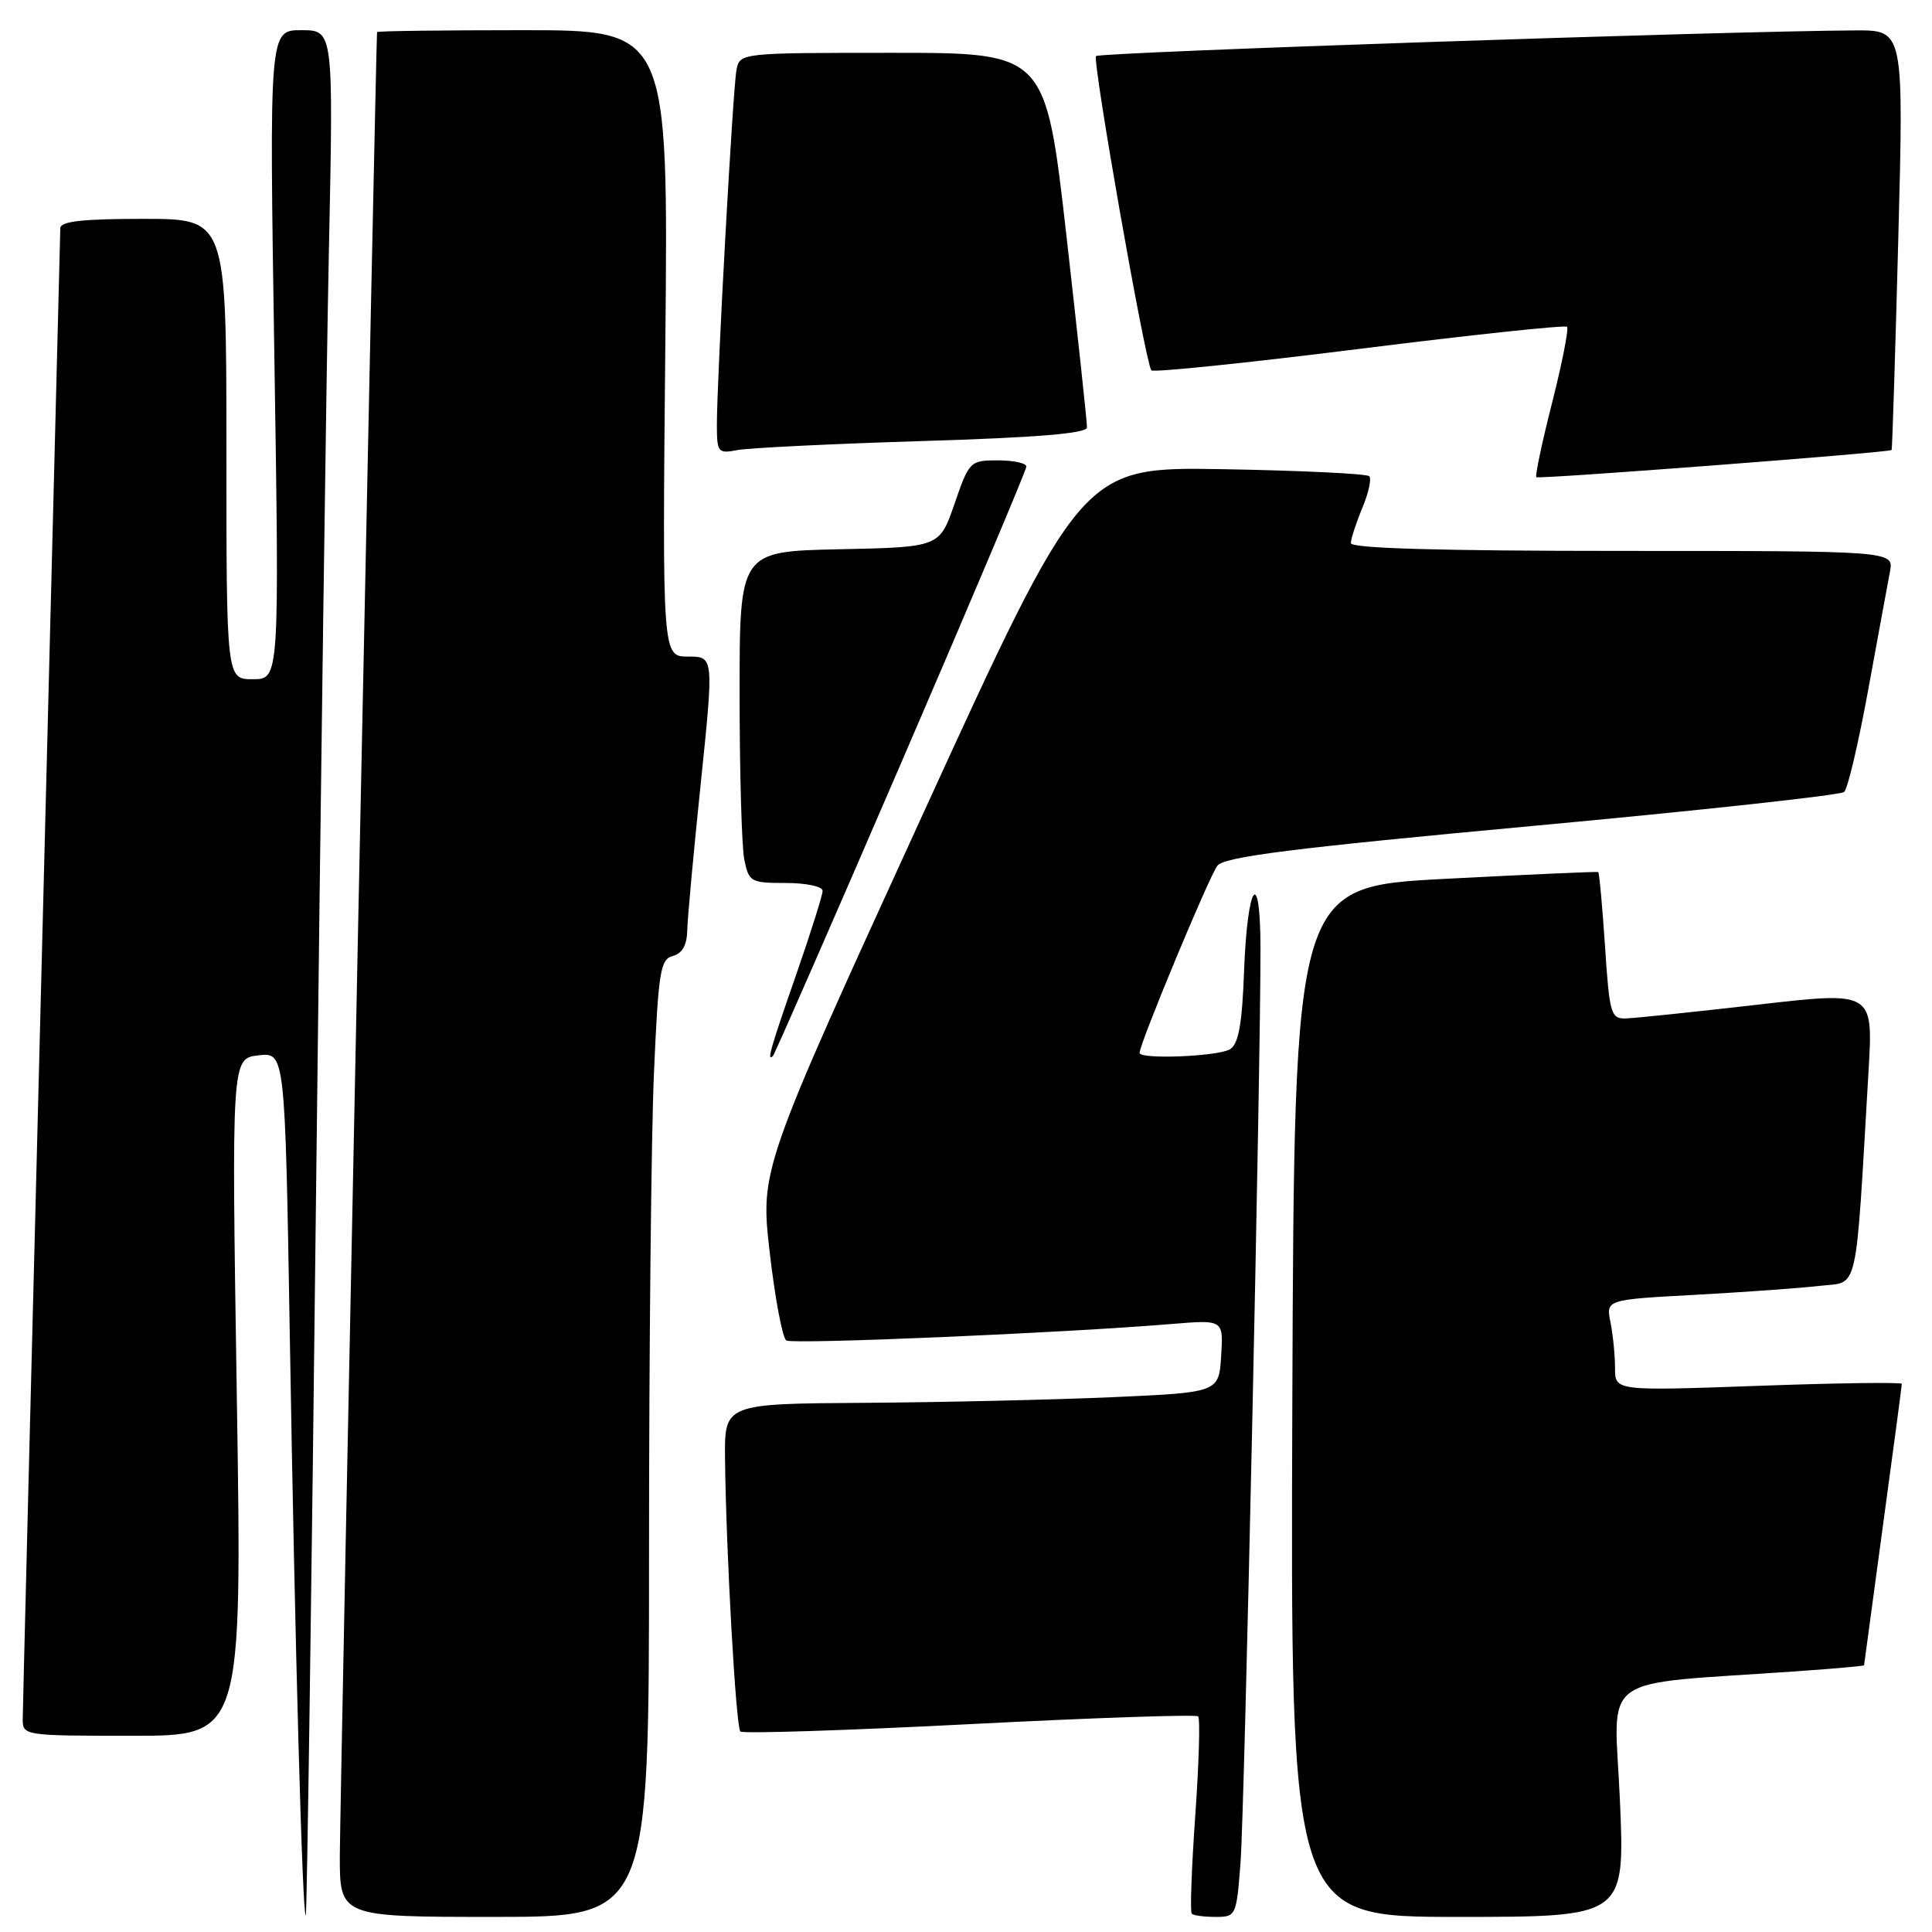 <?xml version="1.0" encoding="UTF-8" standalone="no"?>
<!DOCTYPE svg PUBLIC "-//W3C//DTD SVG 1.1//EN" "http://www.w3.org/Graphics/SVG/1.1/DTD/svg11.dtd" >
<svg xmlns="http://www.w3.org/2000/svg" xmlns:xlink="http://www.w3.org/1999/xlink" version="1.1" viewBox="0 0 256 256">
 <g >
 <path fill="currentColor"
d=" M 41.88 158.00 C 42.48 105.47 43.24 49.34 43.58 33.25 C 44.19 4.00 44.19 4.00 39.93 4.00 C 35.68 4.00 35.68 4.00 36.35 47.00 C 37.02 90.00 37.02 90.00 33.51 90.00 C 30.00 90.00 30.00 90.00 30.00 59.50 C 30.00 29.00 30.00 29.00 19.00 29.00 C 10.87 29.00 8.00 29.33 7.99 30.25 C 7.98 30.94 6.86 75.15 5.50 128.50 C 4.14 181.85 3.02 226.51 3.01 227.75 C 3.00 229.98 3.13 230.00 17.54 230.00 C 32.08 230.00 32.08 230.00 31.38 185.13 C 30.68 140.26 30.68 140.26 34.23 139.84 C 37.77 139.43 37.77 139.43 38.40 176.96 C 39.08 218.18 40.08 254.27 40.52 253.80 C 40.67 253.63 41.29 210.53 41.88 158.00 Z  M 86.00 205.66 C 86.00 179.07 86.29 150.53 86.65 142.24 C 87.24 128.72 87.50 127.10 89.15 126.67 C 90.38 126.35 91.02 125.24 91.06 123.34 C 91.09 121.78 91.90 112.96 92.86 103.75 C 94.59 87.00 94.59 87.00 91.18 87.00 C 87.76 87.00 87.76 87.00 88.16 45.50 C 88.56 4.00 88.56 4.00 69.28 4.00 C 58.68 4.00 49.98 4.11 49.96 4.25 C 49.83 5.02 45.05 238.89 45.03 245.75 C 45.00 254.00 45.00 254.00 65.50 254.00 C 86.00 254.00 86.00 254.00 86.00 205.66 Z  M 164.38 246.75 C 164.91 239.69 167.05 141.45 167.02 125.55 C 166.99 114.55 165.27 117.12 164.84 128.79 C 164.59 135.68 164.11 138.32 163.00 139.02 C 161.47 139.99 151.00 140.41 151.00 139.51 C 151.00 138.29 160.24 116.06 161.31 114.71 C 162.24 113.52 171.35 112.38 203.00 109.45 C 225.28 107.39 243.89 105.36 244.36 104.94 C 244.83 104.53 246.27 98.41 247.56 91.34 C 248.85 84.28 250.14 77.26 250.43 75.75 C 250.95 73.00 250.95 73.00 214.97 73.00 C 190.91 73.00 179.00 72.66 179.00 71.97 C 179.00 71.40 179.68 69.31 180.51 67.31 C 181.35 65.32 181.76 63.42 181.43 63.10 C 181.10 62.77 172.40 62.35 162.09 62.17 C 143.34 61.85 143.34 61.85 122.04 108.42 C 100.73 154.99 100.73 154.99 102.00 166.02 C 102.70 172.09 103.69 177.31 104.19 177.62 C 105.06 178.16 140.87 176.63 155.31 175.43 C 162.11 174.87 162.11 174.87 161.81 179.68 C 161.50 184.50 161.50 184.50 147.50 185.13 C 139.80 185.47 125.06 185.81 114.75 185.88 C 96.00 186.00 96.00 186.00 96.07 193.25 C 96.20 205.51 97.51 228.84 98.10 229.43 C 98.41 229.74 112.07 229.30 128.46 228.46 C 144.85 227.62 158.49 227.15 158.76 227.43 C 159.04 227.70 158.87 233.61 158.38 240.55 C 157.89 247.48 157.68 253.35 157.91 253.58 C 158.14 253.81 159.57 254.00 161.08 254.00 C 163.78 254.00 163.84 253.86 164.38 246.75 Z  M 214.65 238.60 C 213.90 221.36 211.17 223.35 238.25 221.44 C 243.06 221.10 247.00 220.75 247.00 220.66 C 247.01 220.57 248.13 212.24 249.50 202.14 C 250.88 192.05 252.00 183.60 252.00 183.37 C 252.00 183.14 243.45 183.25 233.00 183.63 C 214.00 184.31 214.00 184.31 214.00 181.28 C 214.00 179.61 213.73 176.89 213.40 175.23 C 212.79 172.21 212.79 172.21 224.65 171.57 C 231.17 171.21 238.59 170.68 241.15 170.38 C 246.35 169.78 245.82 172.11 247.59 141.93 C 248.21 131.36 248.21 131.36 232.86 133.13 C 224.41 134.10 216.56 134.92 215.40 134.95 C 213.45 135.00 213.26 134.31 212.67 125.35 C 212.32 120.04 211.91 115.63 211.77 115.55 C 211.62 115.47 202.50 115.88 191.50 116.45 C 171.50 117.50 171.50 117.50 171.24 185.75 C 170.99 254.00 170.99 254.00 193.15 254.00 C 215.31 254.00 215.31 254.00 214.65 238.60 Z  M 119.42 101.07 C 128.54 79.94 136.00 62.27 136.00 61.82 C 136.00 61.37 134.30 61.00 132.23 61.00 C 128.54 61.00 128.42 61.12 126.48 66.75 C 124.50 72.50 124.50 72.50 111.25 72.78 C 98.00 73.06 98.00 73.06 98.00 91.90 C 98.00 102.27 98.28 112.16 98.62 113.88 C 99.22 116.86 99.47 117.00 104.12 117.00 C 106.84 117.00 109.00 117.46 109.00 118.04 C 109.00 118.61 107.42 123.61 105.50 129.14 C 102.08 138.95 101.56 140.77 102.42 139.92 C 102.65 139.69 110.30 122.21 119.42 101.07 Z  M 250.65 59.63 C 250.73 59.56 251.13 47.01 251.53 31.75 C 252.26 4.00 252.26 4.00 245.88 4.03 C 228.80 4.11 145.75 6.92 145.23 7.43 C 144.71 7.96 151.68 47.65 152.55 49.07 C 152.74 49.38 165.11 48.11 180.04 46.24 C 194.96 44.37 207.38 43.05 207.64 43.30 C 207.89 43.56 207.00 48.07 205.67 53.33 C 204.33 58.60 203.39 63.05 203.57 63.23 C 203.86 63.52 250.26 59.97 250.65 59.63 Z  M 122.25 58.44 C 137.44 57.98 144.01 57.43 144.03 56.64 C 144.05 56.01 142.82 44.59 141.31 31.25 C 138.55 7.00 138.55 7.00 118.29 7.00 C 98.09 7.00 98.04 7.01 97.59 9.25 C 97.11 11.70 94.99 50.12 94.99 56.33 C 95.00 59.97 95.14 60.13 97.75 59.63 C 99.26 59.35 110.29 58.81 122.25 58.44 Z "/>
</g>
</svg>